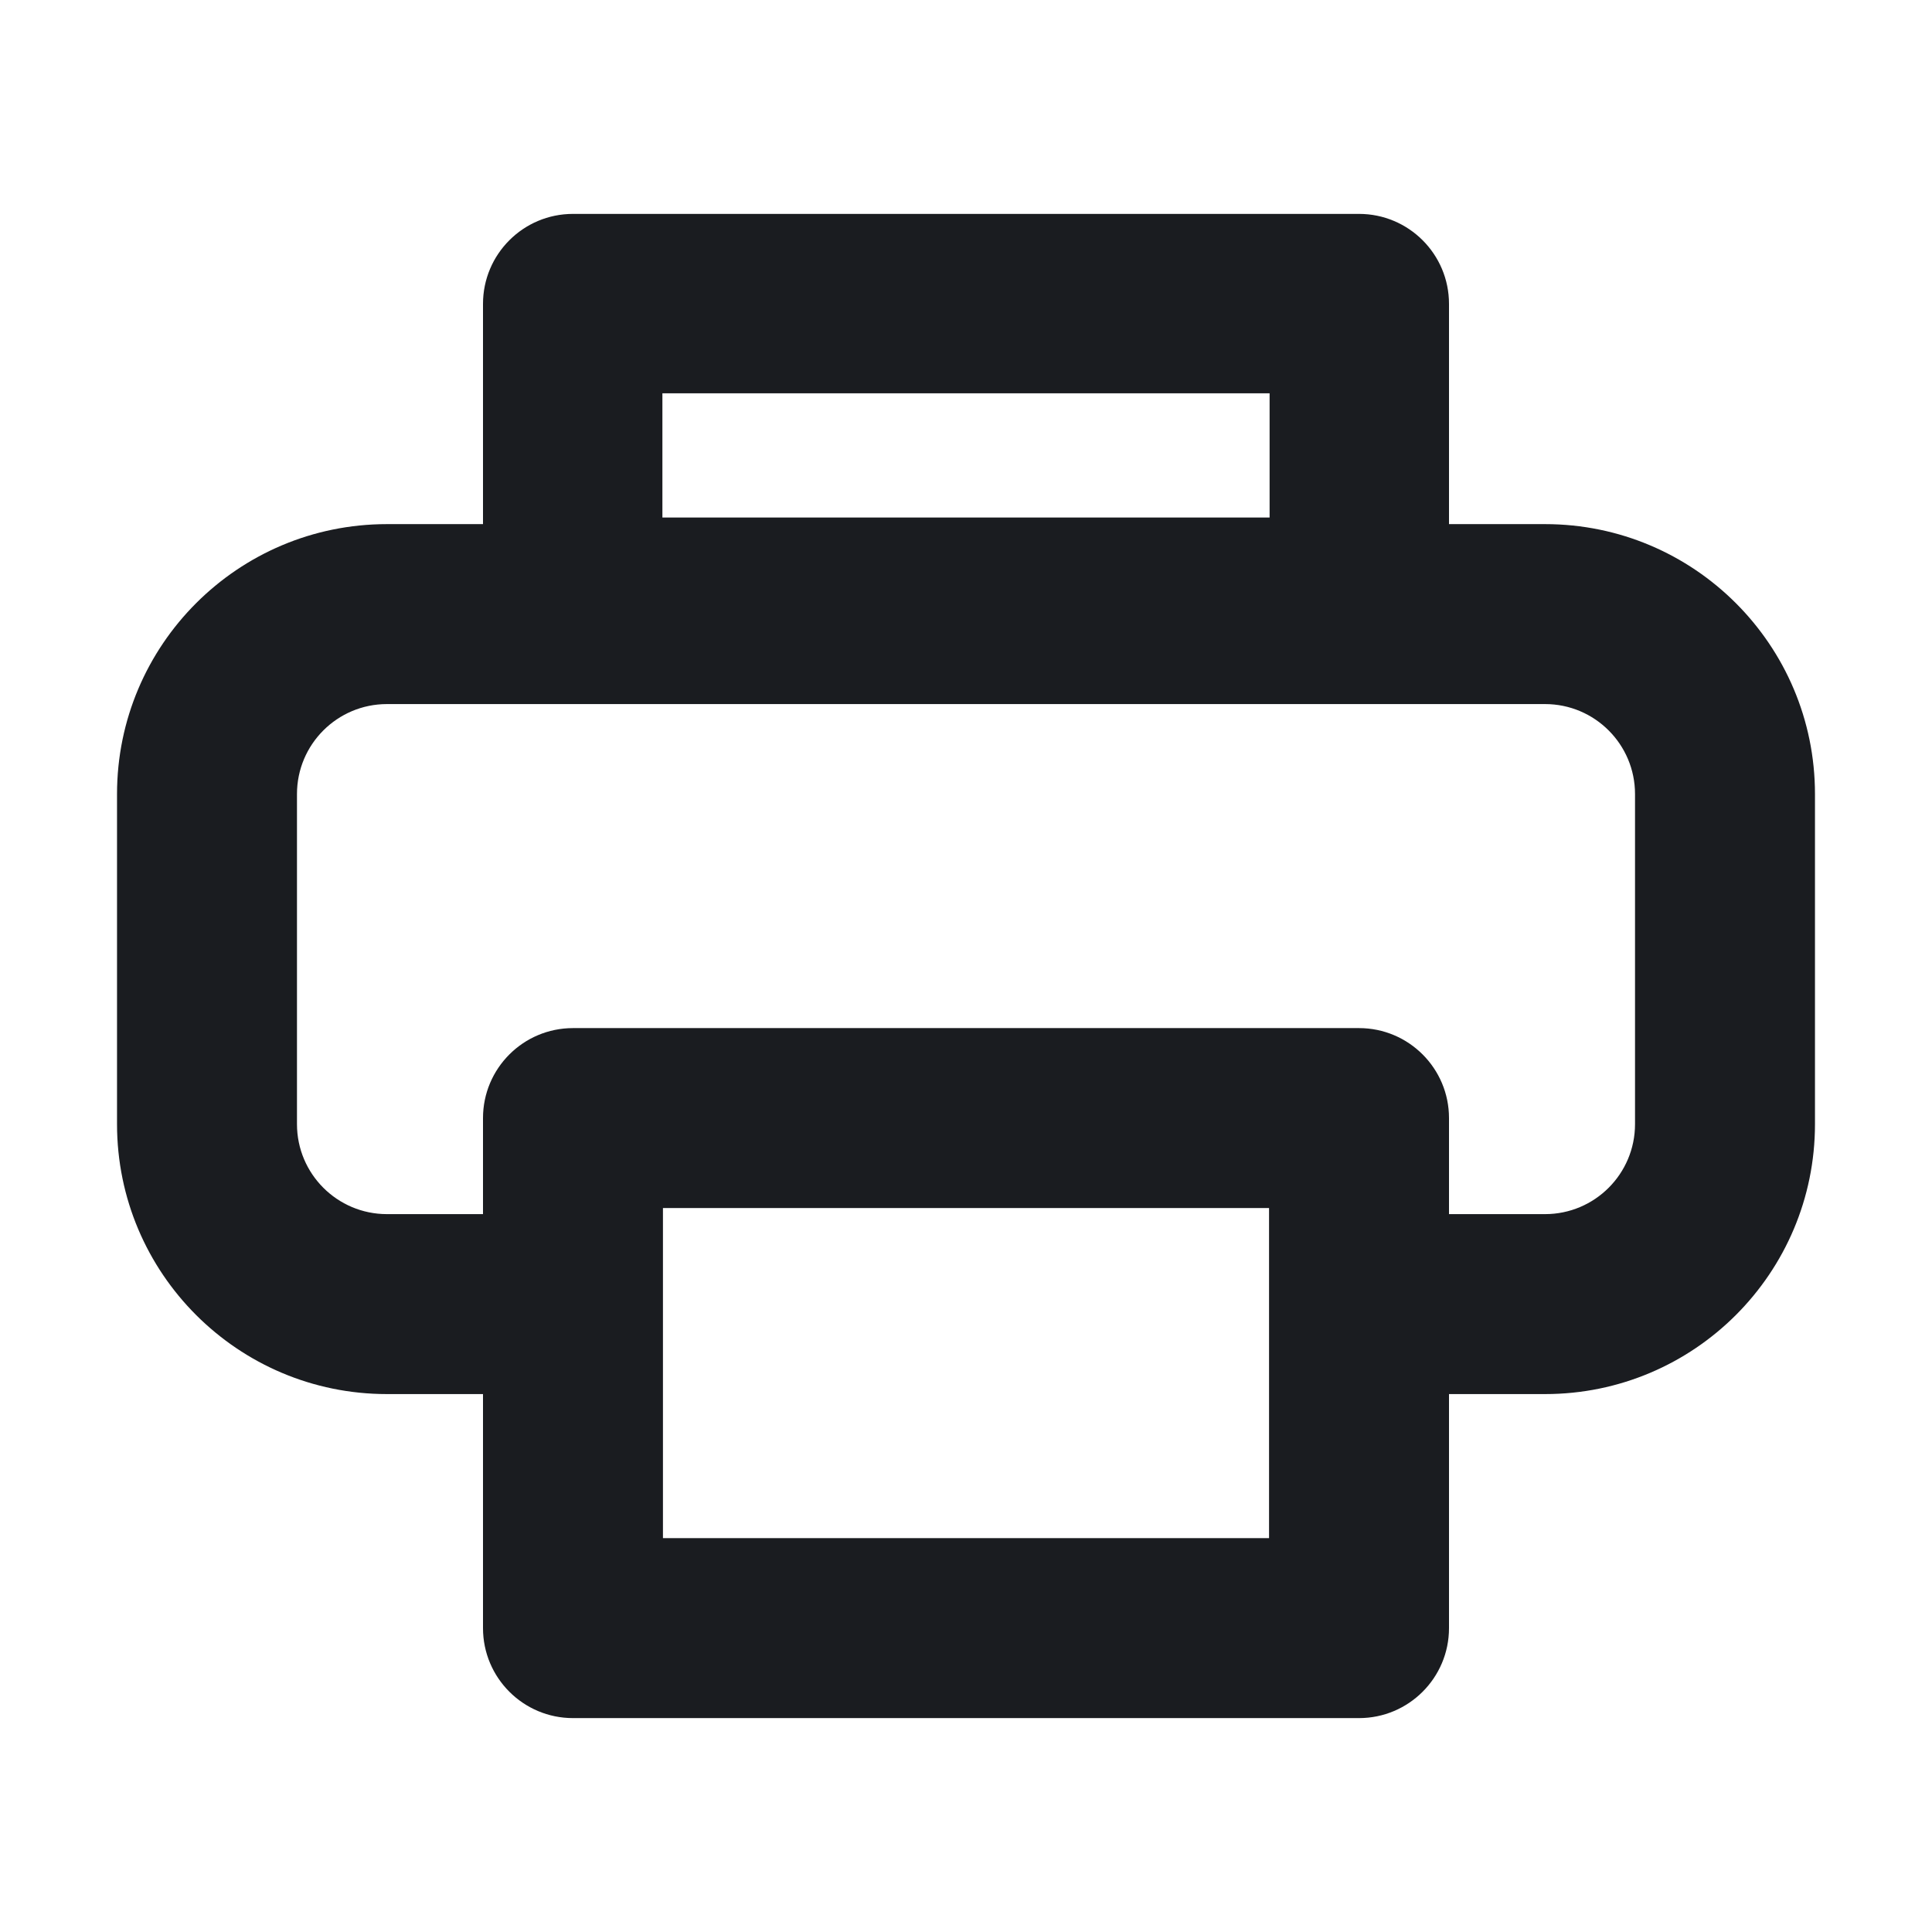 <svg width="14" height="14" viewBox="0 0 14 14" fill="none" xmlns="http://www.w3.org/2000/svg">
<path fill-rule="evenodd" clip-rule="evenodd" d="M4.152 1.55C3.792 1.55 3.5 1.842 3.5 2.202V3.798H2.804C1.724 3.798 0.848 4.674 0.848 5.754V8.146C0.848 9.226 1.724 10.102 2.804 10.102H3.5V11.798C3.5 12.158 3.792 12.45 4.152 12.45H9.848C10.208 12.45 10.5 12.158 10.5 11.798V10.102H11.196C12.276 10.102 13.152 9.226 13.152 8.146L13.152 5.754C13.152 4.674 12.276 3.798 11.196 3.798H10.5V2.202C10.5 1.842 10.208 1.55 9.848 1.55H4.152ZM4.8 2.85V3.75H9.2V2.85H4.8ZM10.5 8.798H11.196C11.556 8.798 11.848 8.506 11.848 8.146V5.754C11.848 5.394 11.556 5.102 11.196 5.102H2.804C2.444 5.102 2.152 5.394 2.152 5.754V8.146C2.152 8.506 2.444 8.798 2.804 8.798H3.5V8.102C3.5 7.742 3.792 7.45 4.152 7.45H9.848C10.208 7.45 10.5 7.742 10.5 8.102V8.798ZM4.804 11.146V8.754H9.196V11.146H4.804Z" fill="#1A1C20"/>
</svg>
